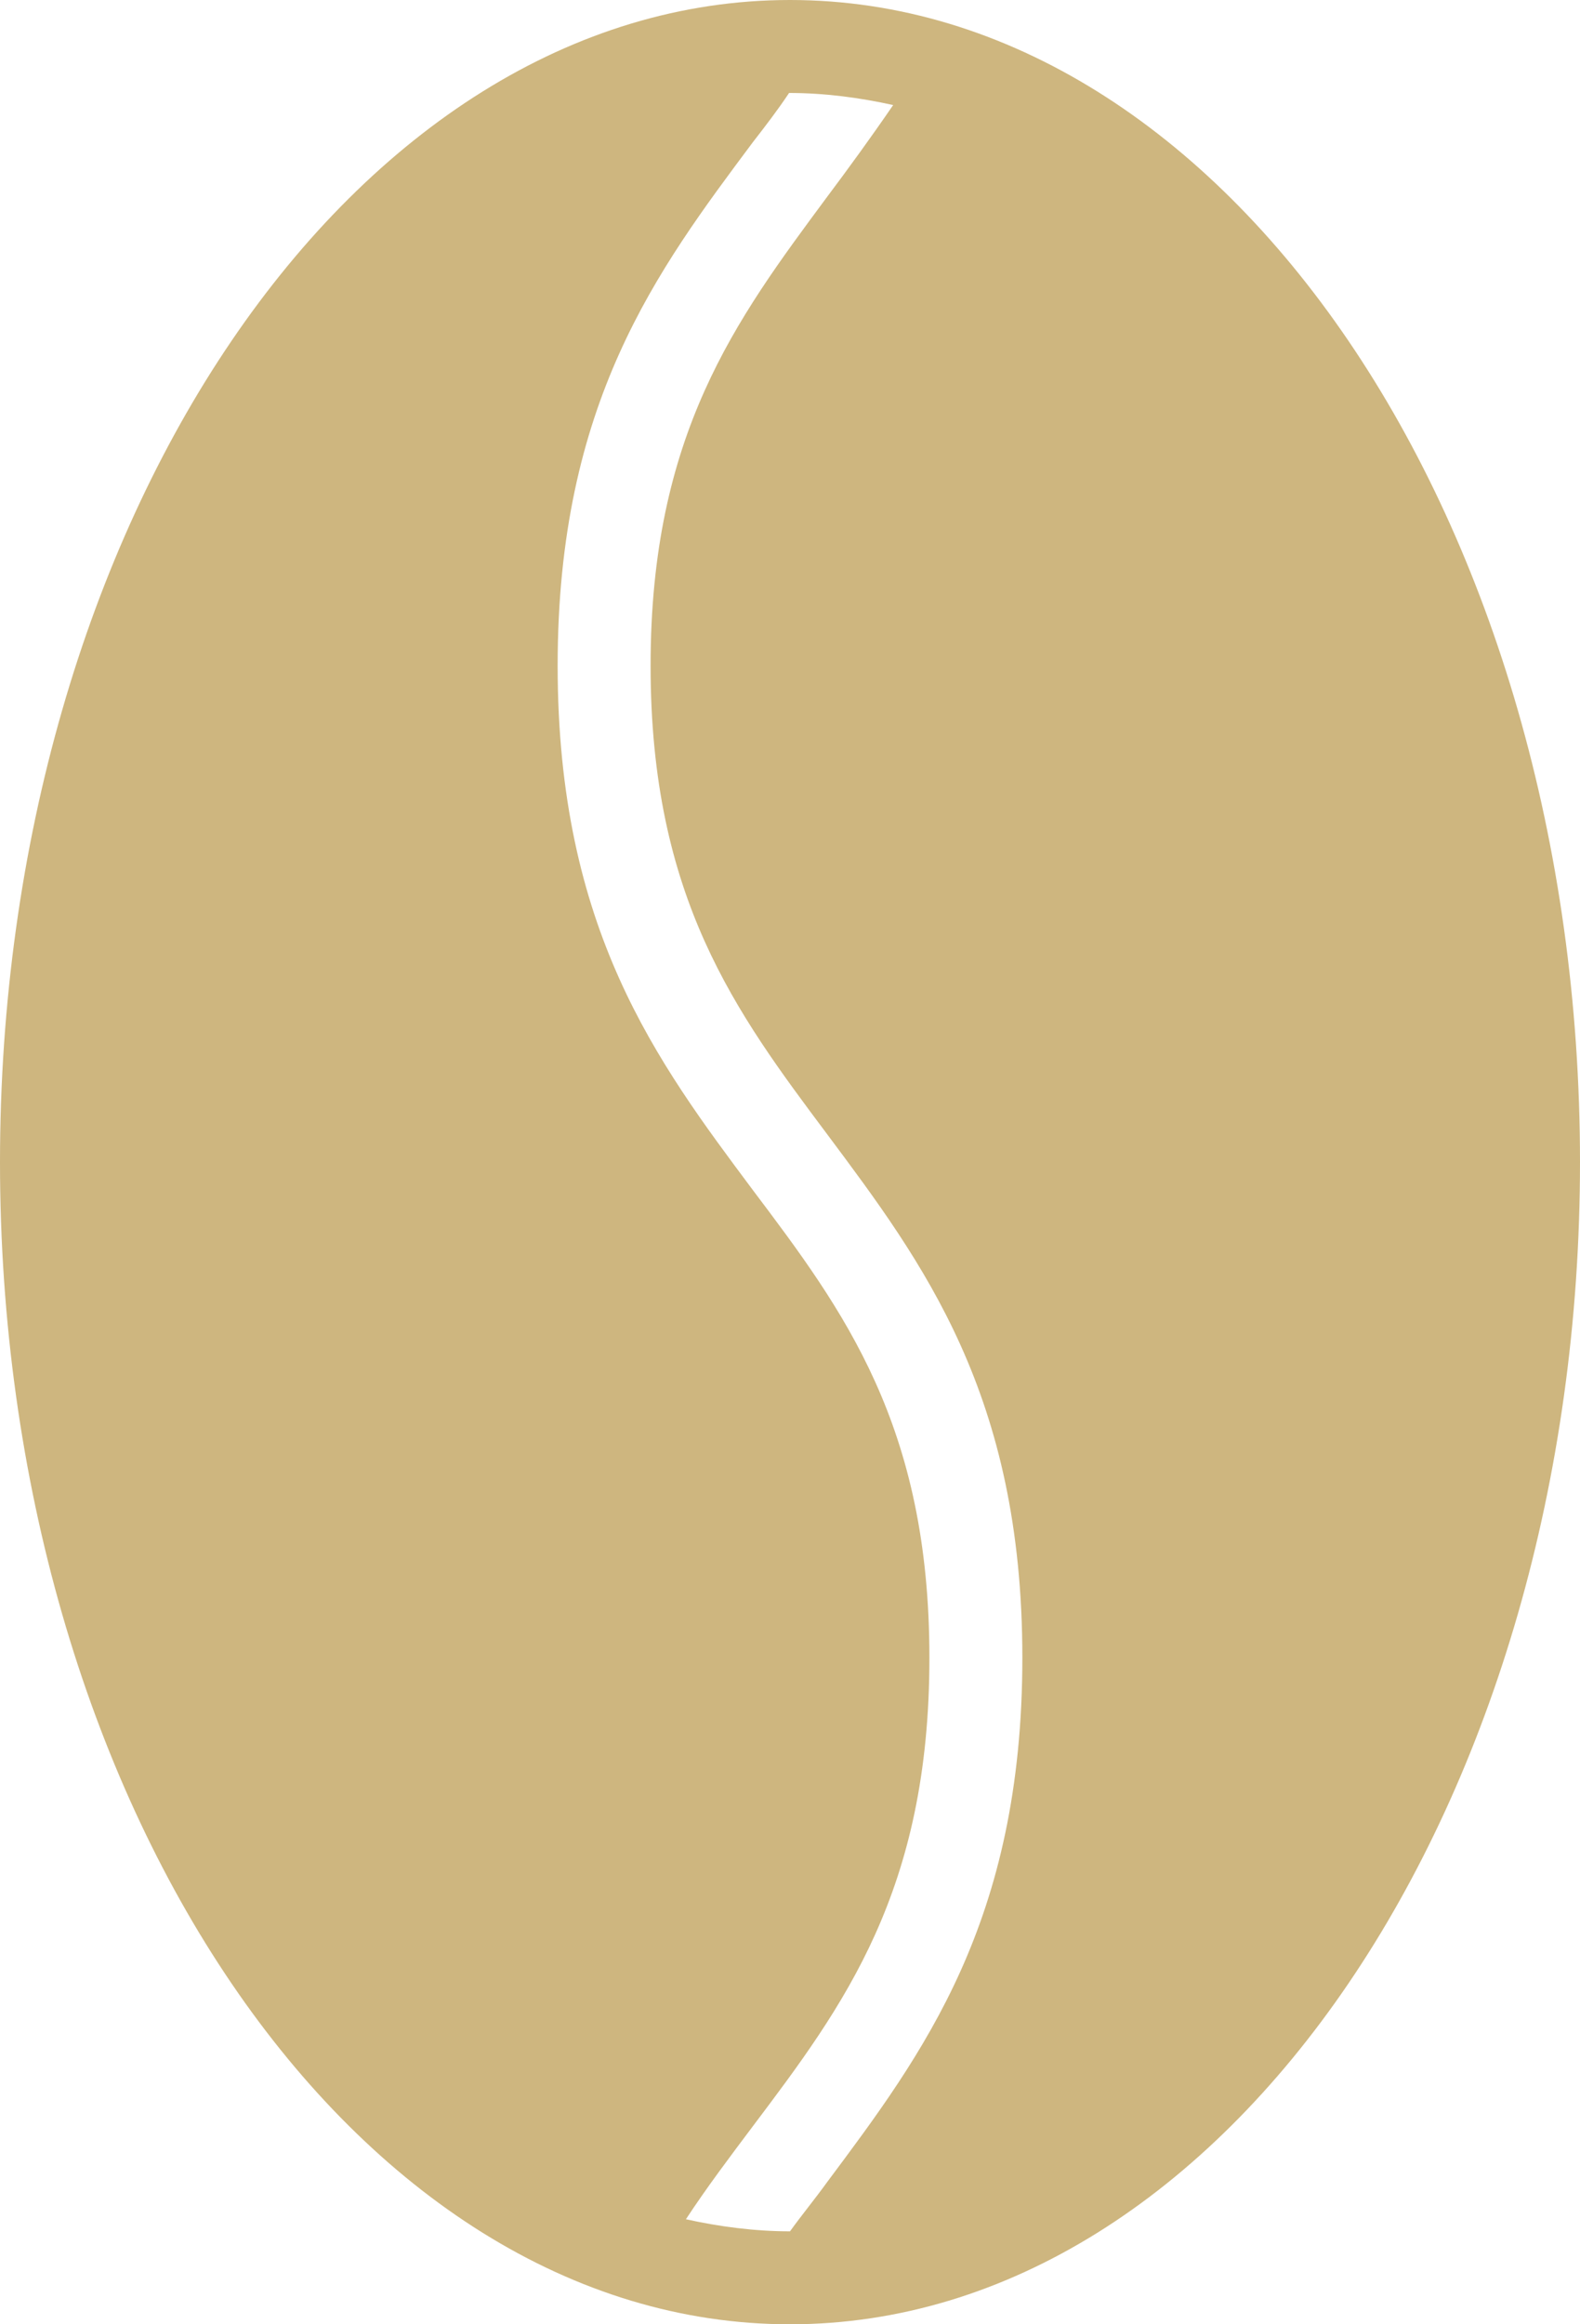<?xml version="1.0" encoding="utf-8"?>
<!-- Generator: Adobe Illustrator 24.1.2, SVG Export Plug-In . SVG Version: 6.00 Build 0)  -->
<svg version="1.1" xmlns="http://www.w3.org/2000/svg" xmlns:xlink="http://www.w3.org/1999/xlink" x="0px" y="0px"
	 viewBox="0 0 17 25" style="enable-background:new 0 0 17 25;" xml:space="preserve">
<style type="text/css">
	.st0{fill:#CEB67F;}
	.st1{fill:#CDB57C;}
	.st2{clip-path:url(#SVGID_2_);fill:#CEB67E;}
	.st3{clip-path:url(#SVGID_4_);fill:#CEB67E;}
	.st4{clip-path:url(#SVGID_6_);fill:#CEB67E;}
	.st5{clip-path:url(#SVGID_8_);fill:#CEB67E;}
	.st6{clip-path:url(#SVGID_10_);fill:#CEB67E;}
	.st7{clip-path:url(#SVGID_12_);fill:#CEB67E;}
	.st8{clip-path:url(#SVGID_14_);fill:#CEB67E;}
	.st9{display:none;}
	.st10{display:inline;fill:#EDEDED;}
	.st11{display:inline;fill:#BDBCBC;}
	.st12{display:inline;}
	.st13{display:inline;fill:#CDB57C;}
</style>
<g id="Footer">
</g>
<g id="Überschrift">
</g>
<g id="Inhalte">
	<g>
		<path class="st0" d="M8.5,0C3.81,0,0,5.61,0,12.5C0,19.39,3.81,25,8.5,25S17,19.39,17,12.5C17,5.61,13.19,0,8.5,0z M8.9,23.47
			C8.77,23.65,8.63,23.82,8.5,24h0c-0.38,0-0.76-0.05-1.12-0.13c0.23-0.35,0.48-0.68,0.72-1c0.98-1.3,1.9-2.53,1.9-5.04
			c0-2.5-0.92-3.73-1.9-5.03C7.07,11.42,6,10,6,7.16c0-2.83,1.07-4.25,2.1-5.63C8.24,1.35,8.37,1.18,8.49,1h0
			c0.38,0,0.76,0.05,1.12,0.13c-0.24,0.35-0.48,0.68-0.72,1C7.92,3.44,7,4.67,7,7.16c0,2.5,0.92,3.73,1.9,5.04
			C9.93,13.58,11,15,11,17.83C11,20.67,9.93,22.09,8.9,23.47z"/>
	</g>
</g>
<g id="Menüleiste">
</g>
<g id="Mobil">
</g>
</svg>
